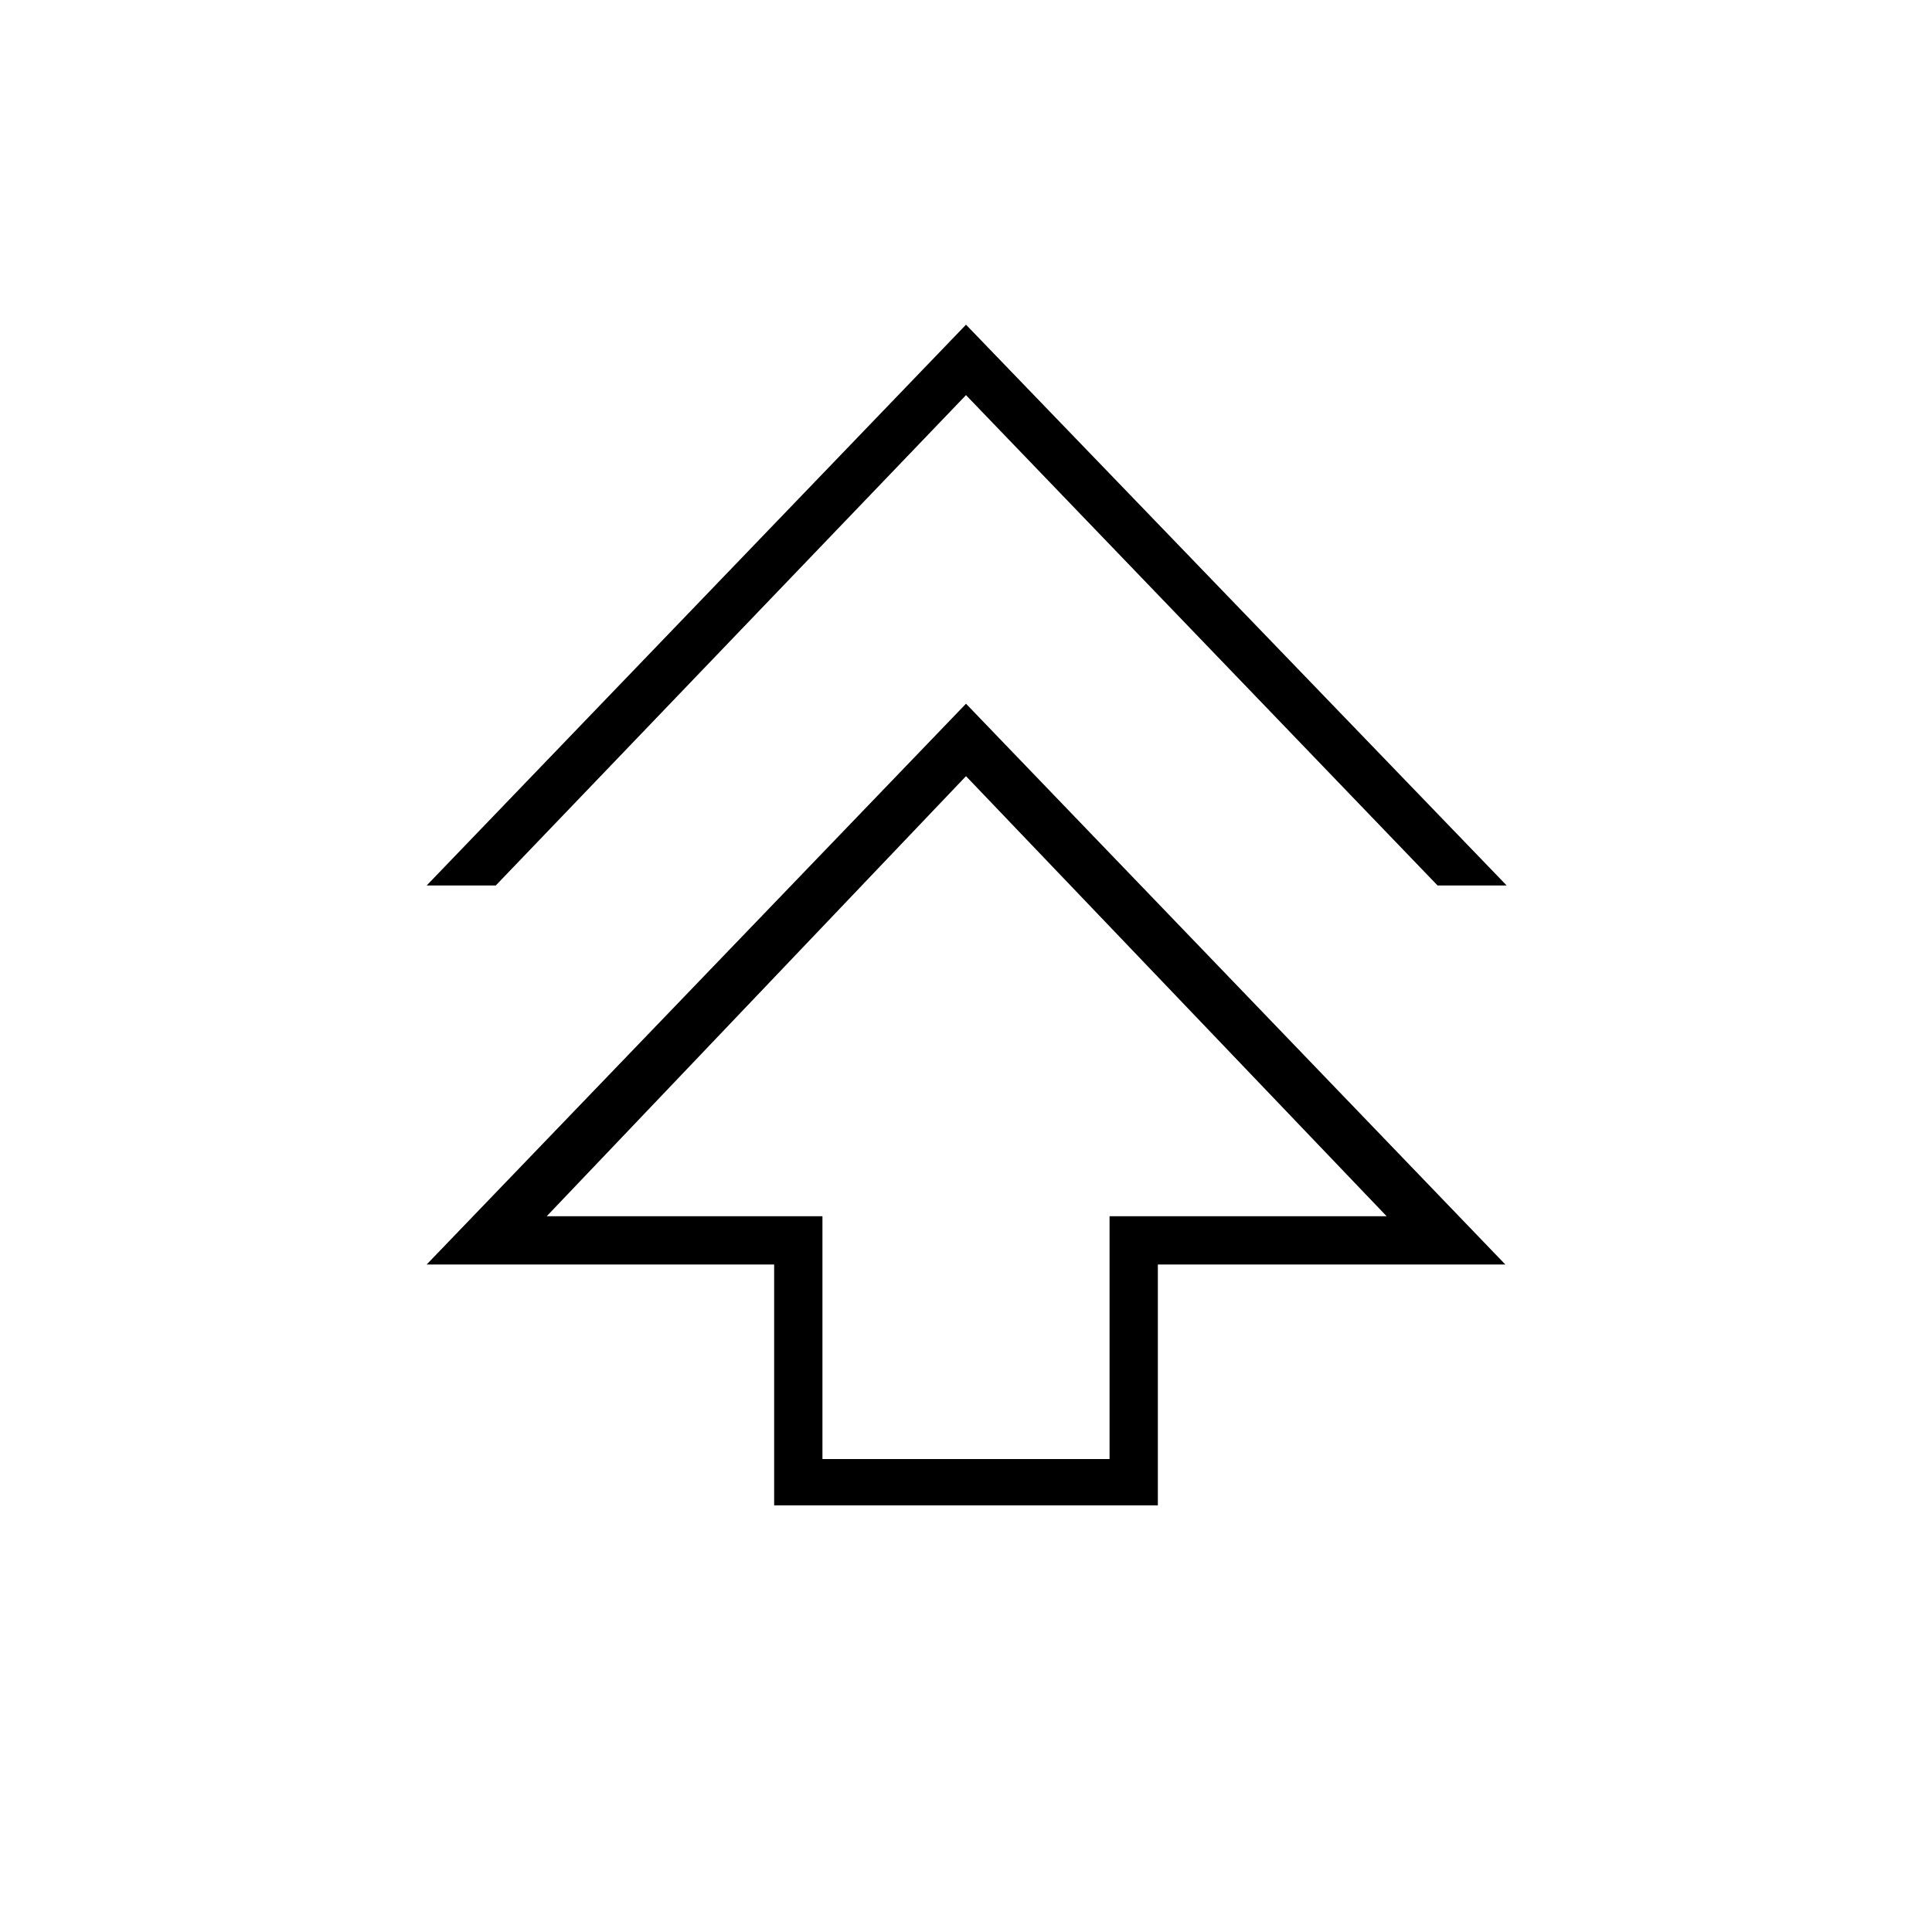 <svg xmlns="http://www.w3.org/2000/svg" height="40" viewBox="0 -960 960 960" width="40"><path d="M384.67-212v-119.67H212l268-278.66 268 278.66H575.33V-212H384.67Zm24-23h142.66v-120.67H689L480-574.33 271.67-355.67h137V-235ZM212-520l268-278.67L748.67-520h-34.34L480-763.67 246.33-520H212Zm268 164.33Z"/></svg>